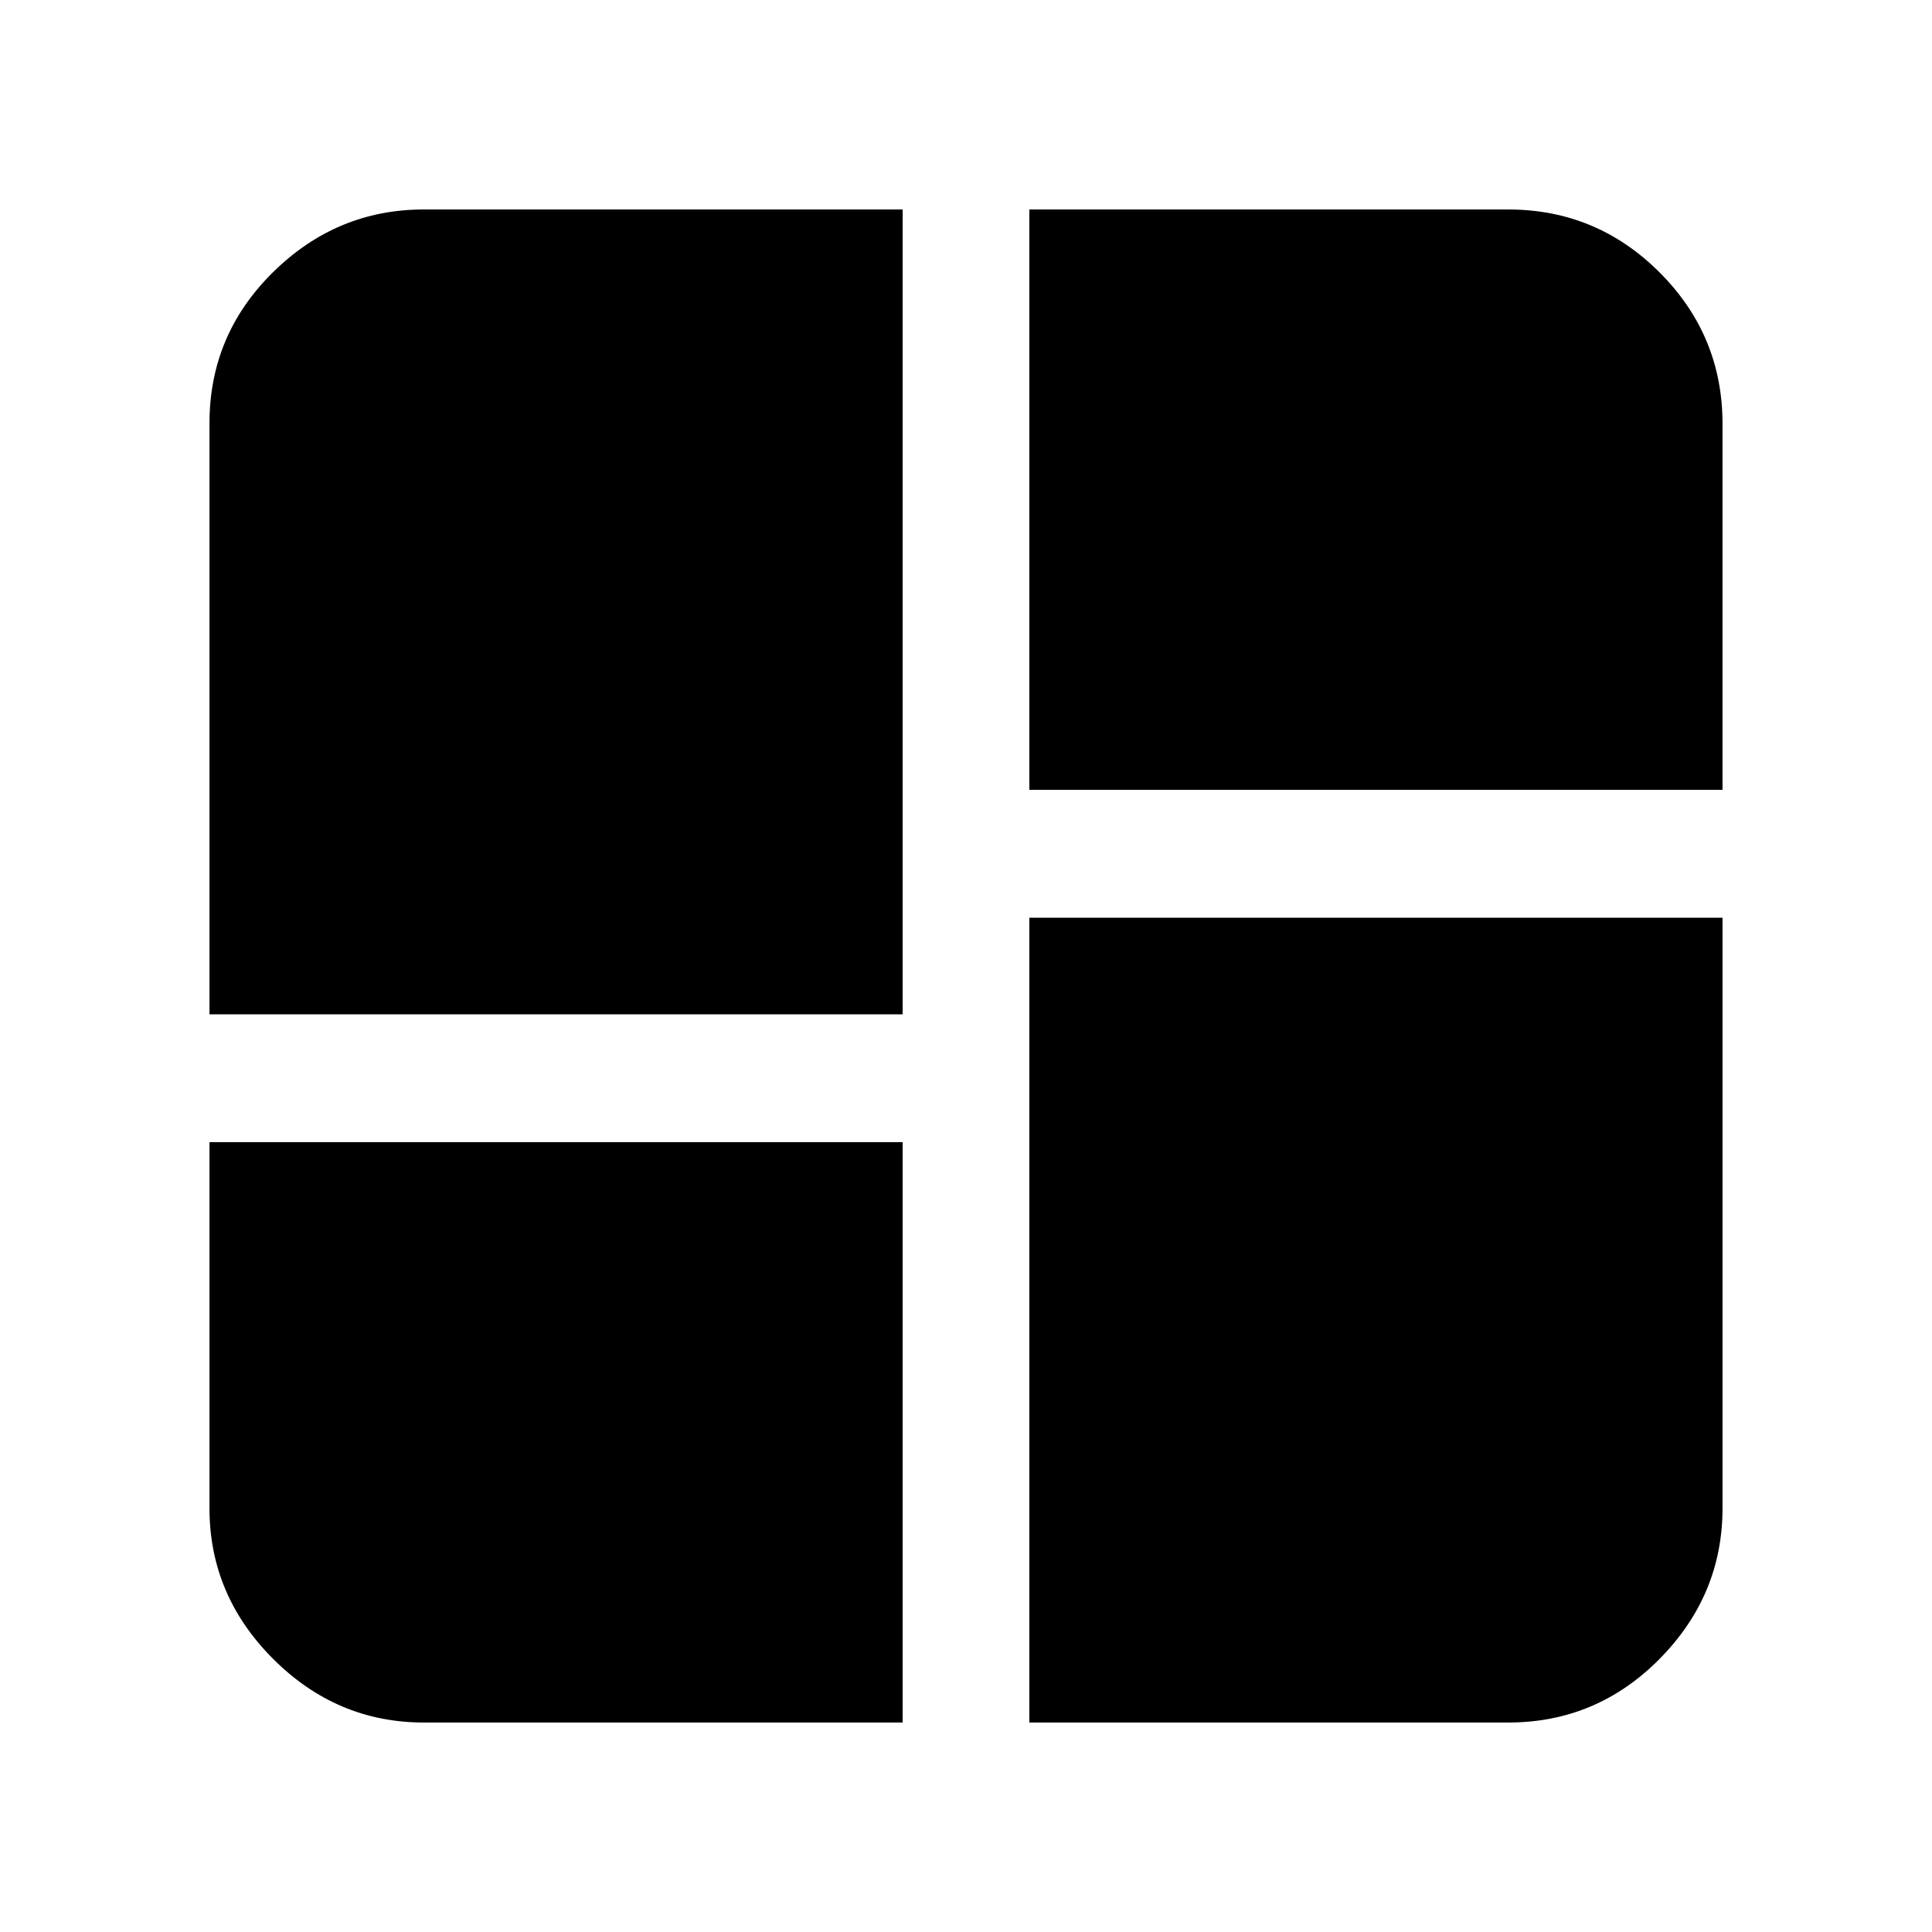<svg xmlns="http://www.w3.org/2000/svg" height="20" viewBox="0 -960 960 960" width="20"><path d="M104.09-456v-293.71q0-43.95 31.62-75.08 31.63-31.12 74.86-31.12h237.95V-456H104.09Zm407.39-399.91h237.95q43.93 0 75.21 31.27 31.27 31.28 31.27 75.21v181.91H511.48v-288.39Zm0 751.82V-504h344.43v293.43q0 43.23-31.27 74.86-31.28 31.62-75.21 31.62H511.48ZM104.09-392.48h344.43v288.39H210.57q-43.23 0-74.86-31.62-31.62-31.63-31.62-74.86v-181.91Z"/></svg>